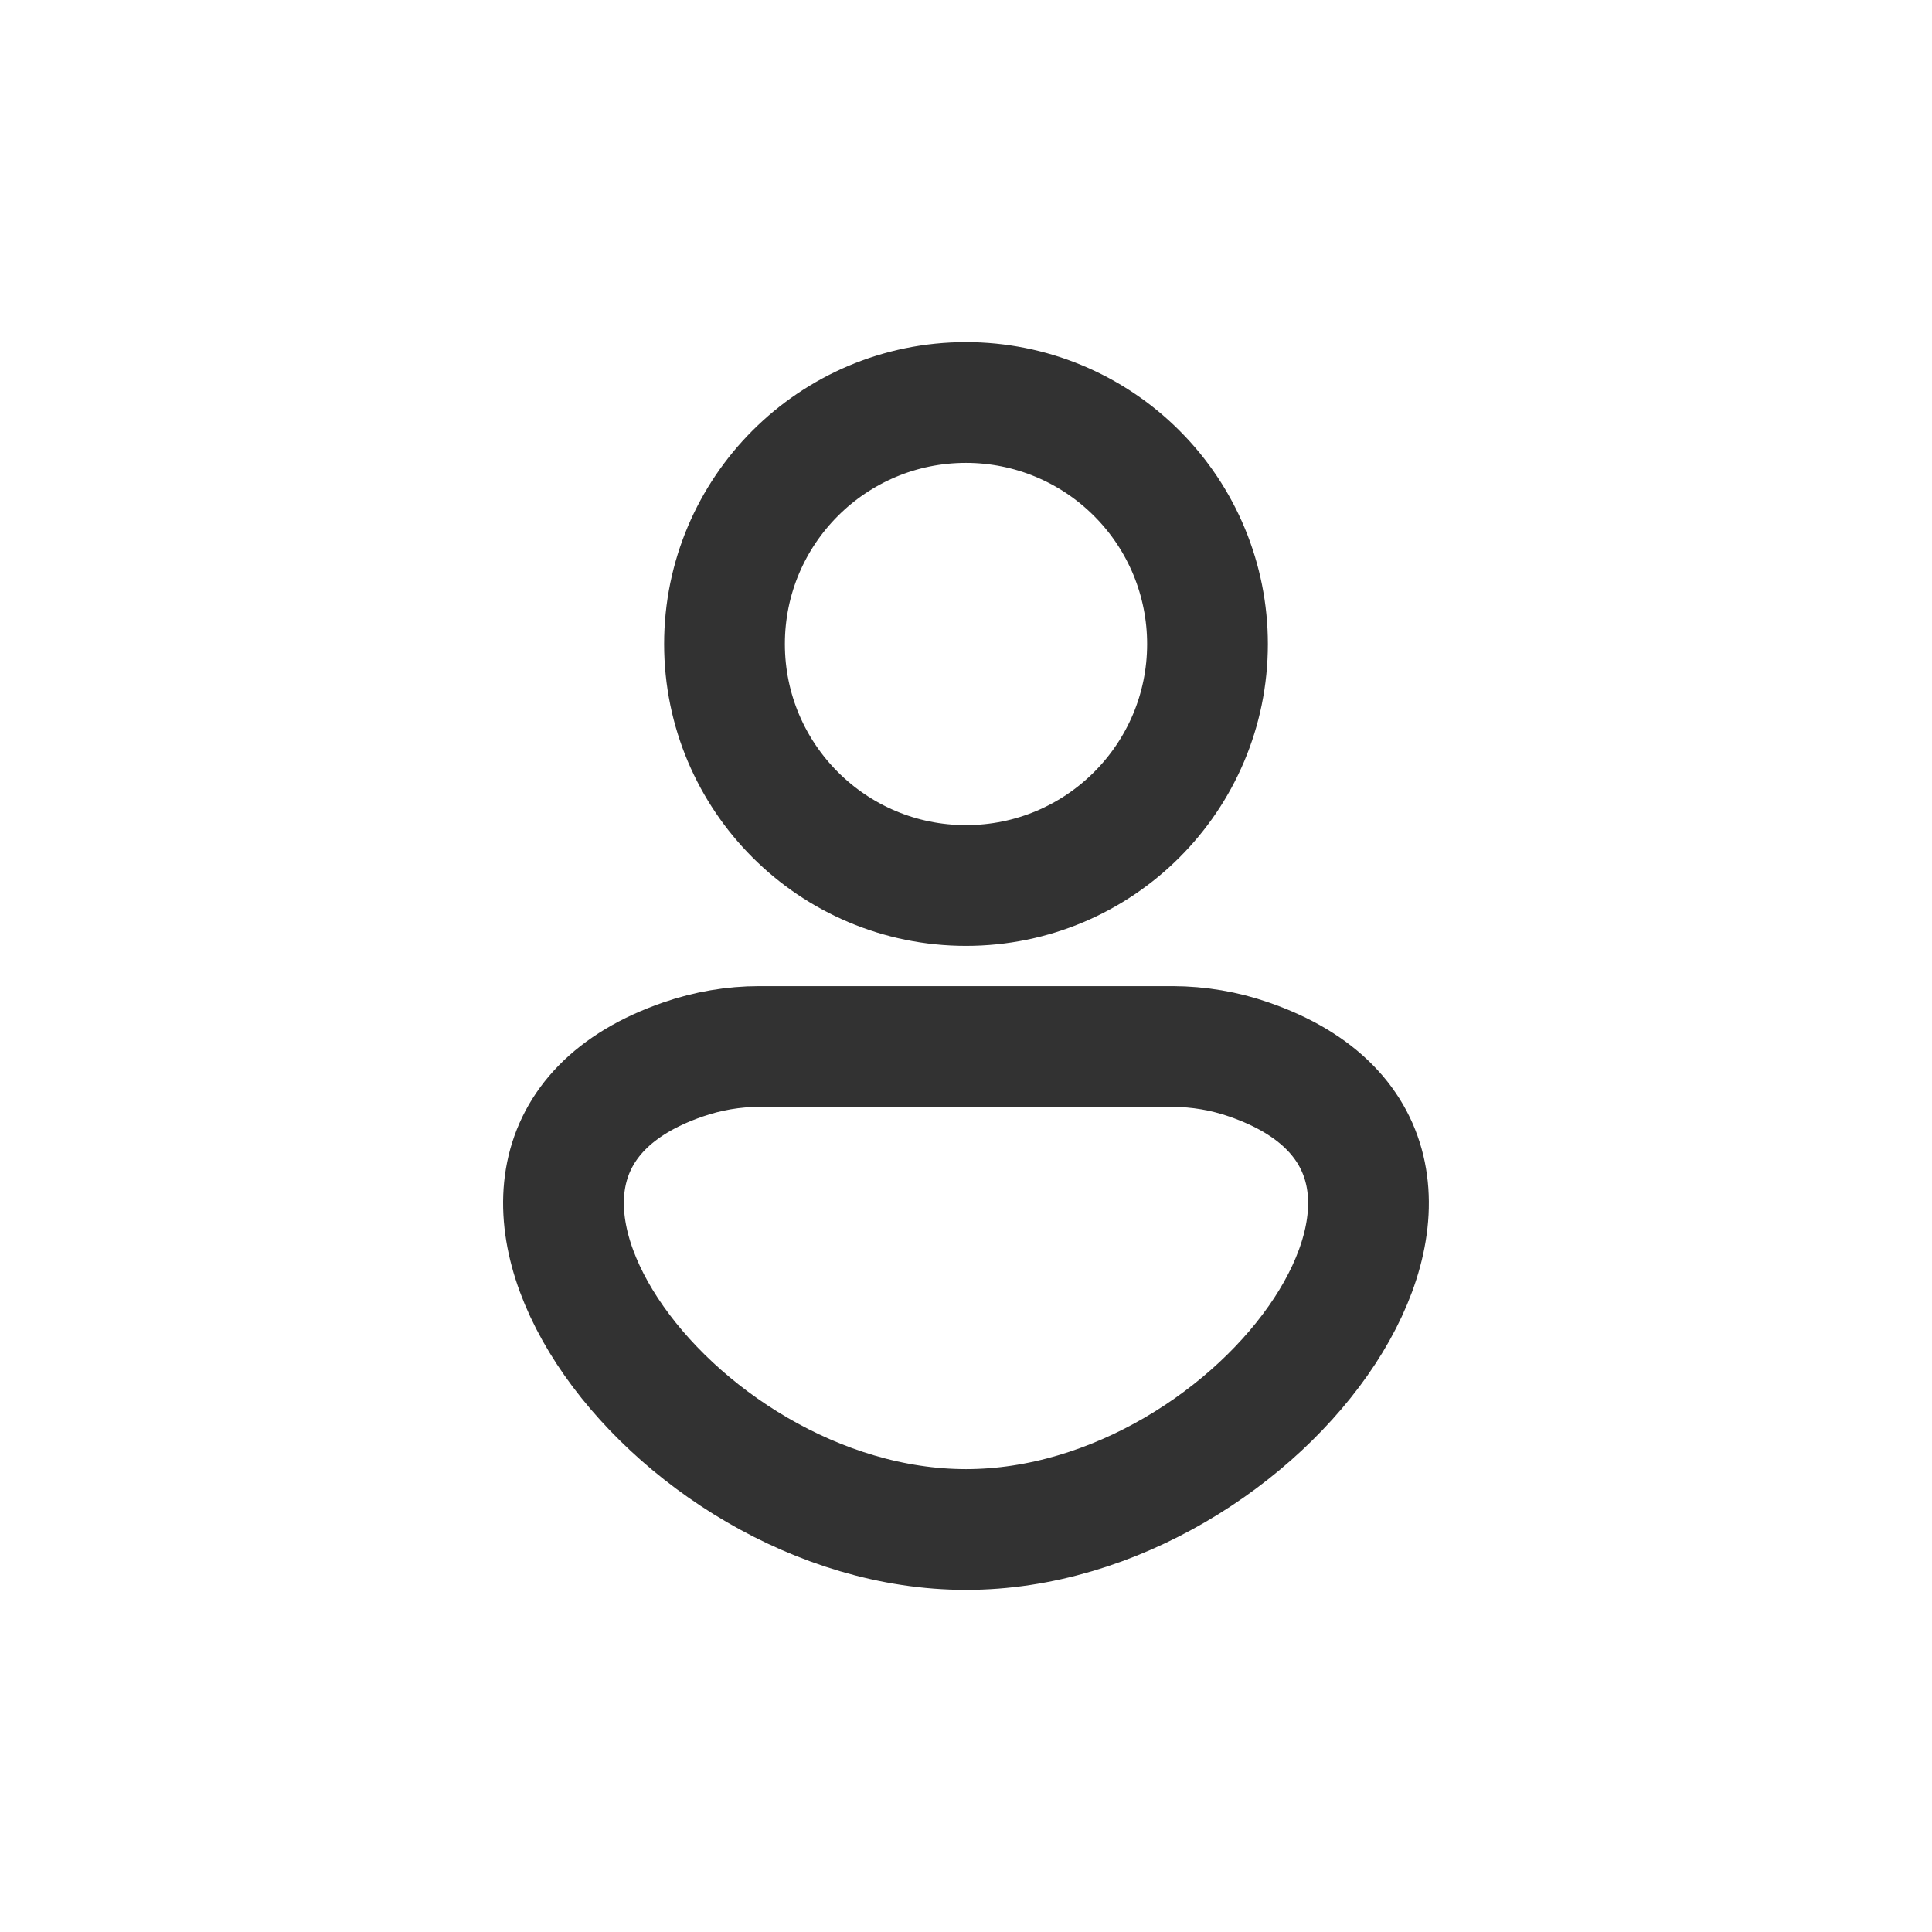 <svg width="24" height="24" viewBox="0 0 24 24" fill="none" xmlns="http://www.w3.org/2000/svg">
<path fill-rule="evenodd" clip-rule="evenodd" d="M15 8C15 9.657 13.657 11 12 11C10.343 11 9 9.657 9 8C9 6.343 10.343 5 12 5C12.796 5 13.559 5.316 14.121 5.879C14.684 6.441 15 7.204 15 8Z" stroke="#323232" stroke-width="1.5" stroke-linecap="round" stroke-linejoin="round"/>
<path fill-rule="evenodd" clip-rule="evenodd" d="M14.567 13H9.433C9.111 13 8.79 13.055 8.485 13.161C4.975 14.372 8.314 19 12 19C15.686 19 19.025 14.372 15.514 13.161C15.21 13.055 14.89 13.001 14.567 13Z" stroke="#323232" stroke-width="1.5" stroke-linecap="round" stroke-linejoin="round"/>
</svg>

